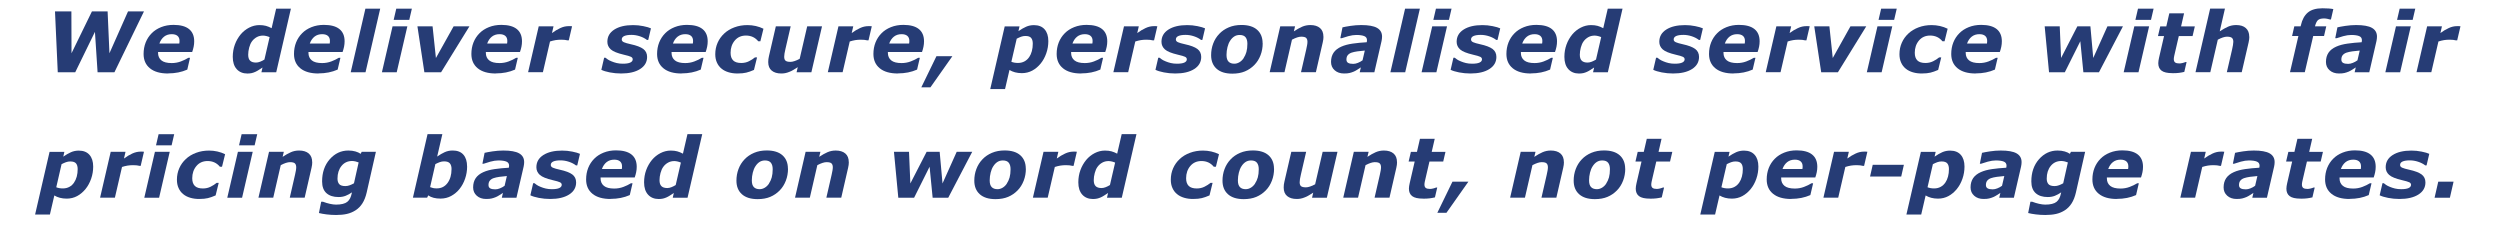 <?xml version="1.0" encoding="UTF-8"?>
<svg id="Layer_1" data-name="Layer 1" xmlns="http://www.w3.org/2000/svg" viewBox="0 0 597.71 60.26">
  <defs>
    <style>
      .cls-1 {
        fill: #263c75;
        stroke-width: 0px;
      }
    </style>
  </defs>
  <path class="cls-1" d="M34.42,2.73l-7.06,14.54h-4.03l-.63-9.65-4.71,9.65h-4.18l-.66-14.54h3.92l.03,10,4.88-10h3.75l.44,10,4.44-10h3.82Z"/>
  <path class="cls-1" d="M40.18,17.57c-1.87,0-3.31-.41-4.33-1.24s-1.52-1.97-1.52-3.43c0-1,.17-1.91.5-2.75.33-.83.81-1.57,1.44-2.2.6-.61,1.35-1.1,2.25-1.46.9-.36,1.89-.54,2.96-.54,1.64,0,2.87.33,3.7.99.83.66,1.25,1.64,1.25,2.93,0,.44-.04.88-.13,1.3-.09.42-.2.84-.35,1.26h-8.16v.22c0,.76.27,1.36.8,1.79s1.35.64,2.46.64c.77,0,1.5-.13,2.19-.39.69-.26,1.29-.55,1.8-.87h.39l-.65,2.82c-.68.3-1.4.53-2.16.68s-1.56.23-2.41.23ZM42.87,10.39c.02-.12.03-.23.04-.32s.01-.2.01-.3c0-.52-.16-.91-.48-1.19-.32-.27-.78-.41-1.38-.41-.73,0-1.33.2-1.83.59-.49.39-.87.94-1.12,1.64h4.75Z"/>
  <path class="cls-1" d="M69.55,2.08l-3.51,15.2h-3.54l.26-1.14c-.34.21-.64.41-.89.58-.26.17-.54.33-.85.47-.29.13-.58.23-.86.29s-.62.1-1.02.1c-1.06,0-1.91-.35-2.54-1.04s-.95-1.67-.95-2.94c0-1.04.17-2.02.5-2.93s.8-1.72,1.38-2.43c.57-.68,1.25-1.23,2.03-1.63.78-.4,1.6-.61,2.45-.61.6,0,1.12.06,1.56.18s.9.31,1.37.56l1.08-4.67h3.54ZM64.44,8.87c-.19-.09-.44-.17-.74-.25-.31-.07-.58-.11-.81-.11-.56,0-1.06.12-1.51.37-.45.25-.83.58-1.14,1.01-.28.38-.5.87-.66,1.47s-.24,1.17-.24,1.72c0,.66.15,1.13.46,1.43.31.3.77.45,1.4.45.32,0,.65-.07,1.01-.21s.69-.31,1.01-.51l1.24-5.37Z"/>
  <path class="cls-1" d="M76.14,17.57c-1.87,0-3.31-.41-4.33-1.24s-1.52-1.97-1.52-3.43c0-1,.17-1.91.5-2.75.33-.83.81-1.57,1.44-2.2.6-.61,1.35-1.1,2.25-1.46.9-.36,1.89-.54,2.96-.54,1.64,0,2.87.33,3.7.99.83.66,1.25,1.64,1.25,2.93,0,.44-.04.88-.13,1.3-.09.42-.2.84-.35,1.26h-8.16v.22c0,.76.27,1.36.8,1.79s1.35.64,2.46.64c.77,0,1.5-.13,2.19-.39s1.29-.55,1.8-.87h.39l-.66,2.82c-.68.3-1.4.53-2.16.68s-1.56.23-2.41.23ZM78.83,10.39c.02-.12.03-.23.04-.32s.01-.2.01-.3c0-.52-.16-.91-.48-1.19-.32-.27-.78-.41-1.38-.41-.73,0-1.33.2-1.83.59-.49.39-.87.94-1.12,1.64h4.75Z"/>
  <path class="cls-1" d="M90.9,2.08l-3.51,15.2h-3.54l3.51-15.2h3.54Z"/>
  <path class="cls-1" d="M97.39,6.3l-2.54,10.97h-3.54l2.54-10.97h3.54ZM98.47,2.08l-.62,2.67h-3.73l.62-2.67h3.73Z"/>
  <path class="cls-1" d="M112.23,6.3l-6.77,10.97h-4l-1.66-10.97h3.62l.8,7.57,4.23-7.57h3.78Z"/>
  <path class="cls-1" d="M118.55,17.57c-1.87,0-3.31-.41-4.33-1.24s-1.52-1.97-1.52-3.43c0-1,.17-1.91.5-2.75.33-.83.81-1.57,1.44-2.2.6-.61,1.35-1.1,2.25-1.46.9-.36,1.89-.54,2.96-.54,1.64,0,2.87.33,3.7.99.83.66,1.25,1.64,1.25,2.93,0,.44-.04.88-.13,1.3-.09.42-.2.84-.35,1.26h-8.16v.22c0,.76.27,1.36.8,1.79s1.35.64,2.46.64c.77,0,1.5-.13,2.19-.39s1.29-.55,1.8-.87h.39l-.66,2.82c-.68.3-1.4.53-2.16.68s-1.56.23-2.41.23ZM121.24,10.39c.02-.12.03-.23.04-.32s.01-.2.01-.3c0-.52-.16-.91-.48-1.19-.32-.27-.78-.41-1.38-.41-.73,0-1.33.2-1.83.59-.49.39-.87.94-1.12,1.64h4.75Z"/>
  <path class="cls-1" d="M135.99,9.65h-.31c-.16-.05-.38-.09-.66-.12-.29-.03-.57-.04-.85-.04-.46,0-.91.03-1.34.1s-.87.18-1.33.33l-1.7,7.34h-3.54l2.54-10.97h3.54l-.37,1.61c.66-.49,1.33-.89,1.99-1.19.66-.31,1.32-.46,1.99-.46.12,0,.26,0,.41,0,.15,0,.29.02.41.03l-.78,3.35Z"/>
  <path class="cls-1" d="M148.51,17.57c-.94,0-1.85-.09-2.72-.26s-1.55-.38-2.02-.62l.67-2.89h.32c.14.12.32.26.54.41s.53.31.93.47c.35.15.75.28,1.2.39s.95.16,1.48.16c.79,0,1.38-.09,1.77-.27s.59-.44.59-.78c0-.26-.14-.46-.42-.6s-.86-.31-1.74-.51c-1.49-.35-2.52-.76-3.07-1.25s-.83-1.1-.83-1.83c0-1.24.55-2.21,1.66-2.92s2.6-1.07,4.49-1.07c.82,0,1.64.08,2.46.25s1.42.34,1.81.53l-.65,2.77h-.3c-.46-.36-1.02-.65-1.68-.87s-1.33-.34-2.02-.34c-.75,0-1.33.09-1.73.27-.4.18-.6.45-.6.83,0,.29.17.51.52.66s.89.31,1.63.47c1.38.3,2.38.68,2.99,1.13.61.46.92,1.09.92,1.91,0,1.22-.56,2.19-1.68,2.9s-2.63,1.06-4.54,1.06Z"/>
  <path class="cls-1" d="M162.95,17.57c-1.87,0-3.31-.41-4.33-1.24s-1.52-1.97-1.52-3.43c0-1,.17-1.91.5-2.75.33-.83.81-1.57,1.44-2.2.6-.61,1.35-1.1,2.25-1.46.9-.36,1.89-.54,2.96-.54,1.64,0,2.87.33,3.7.99.83.66,1.25,1.64,1.25,2.93,0,.44-.04.88-.13,1.3-.09.42-.2.84-.35,1.26h-8.16v.22c0,.76.27,1.36.8,1.79s1.35.64,2.46.64c.77,0,1.5-.13,2.19-.39s1.29-.55,1.8-.87h.39l-.66,2.82c-.68.3-1.4.53-2.16.68s-1.56.23-2.41.23ZM165.65,10.39c.02-.12.03-.23.04-.32s.01-.2.01-.3c0-.52-.16-.91-.48-1.19-.32-.27-.78-.41-1.38-.41-.73,0-1.33.2-1.83.59-.49.39-.87.94-1.12,1.64h4.75Z"/>
  <path class="cls-1" d="M176.33,17.57c-.75,0-1.45-.09-2.1-.28-.65-.19-1.23-.47-1.71-.87-.48-.38-.85-.87-1.11-1.45-.27-.58-.4-1.25-.4-2.01,0-.98.19-1.9.56-2.74s.9-1.58,1.58-2.21c.66-.62,1.47-1.11,2.43-1.47s1.99-.54,3.11-.54c.67,0,1.34.07,2,.22s1.27.37,1.84.65l-.74,3h-.5c-.38-.46-.82-.81-1.3-1.03s-1.03-.34-1.64-.34c-1.11,0-2,.39-2.67,1.18s-1.01,1.77-1.01,2.94c0,.82.21,1.42.62,1.83s1.06.61,1.93.61c.68,0,1.29-.14,1.85-.42s1.03-.58,1.43-.92h.5l-.74,3c-.7.31-1.32.52-1.85.65s-1.22.2-2.07.2Z"/>
  <path class="cls-1" d="M196.53,6.3l-2.54,10.97h-3.54l.28-1.21c-.35.23-.7.44-1.03.64s-.65.36-.95.47c-.38.16-.72.26-1.04.32s-.62.08-.93.08c-.96,0-1.72-.23-2.28-.69-.56-.46-.83-1.15-.83-2.05,0-.25.01-.48.04-.69s.07-.44.13-.7l1.65-7.14h3.55l-1.26,5.44c-.1.42-.17.77-.22,1.07-.05.3-.07.55-.07.76,0,.43.1.74.31.93.21.19.6.29,1.18.29.29,0,.62-.06.99-.19.38-.12.78-.3,1.22-.54l1.8-7.77h3.54Z"/>
  <path class="cls-1" d="M207.65,9.65h-.31c-.16-.05-.38-.09-.66-.12-.29-.03-.57-.04-.85-.04-.46,0-.91.03-1.34.1s-.87.18-1.33.33l-1.7,7.34h-3.54l2.54-10.97h3.54l-.37,1.61c.66-.49,1.33-.89,1.99-1.19.66-.31,1.32-.46,1.99-.46.12,0,.26,0,.41,0,.15,0,.29.02.41.03l-.78,3.35Z"/>
  <path class="cls-1" d="M214.67,17.57c-1.87,0-3.31-.41-4.33-1.24s-1.52-1.97-1.52-3.43c0-1,.17-1.91.5-2.75.33-.83.81-1.57,1.44-2.2.6-.61,1.35-1.1,2.25-1.46.9-.36,1.89-.54,2.96-.54,1.64,0,2.87.33,3.7.99.83.66,1.25,1.64,1.25,2.93,0,.44-.04.88-.13,1.3-.09.42-.2.84-.35,1.26h-8.16v.22c0,.76.27,1.36.8,1.79s1.35.64,2.46.64c.77,0,1.5-.13,2.19-.39s1.29-.55,1.8-.87h.39l-.66,2.82c-.68.3-1.4.53-2.16.68s-1.56.23-2.41.23ZM217.36,10.39c.02-.12.03-.23.04-.32s.01-.2.01-.3c0-.52-.16-.91-.48-1.19-.32-.27-.78-.41-1.38-.41-.73,0-1.33.2-1.83.59-.49.39-.87.94-1.12,1.64h4.75Z"/>
  <path class="cls-1" d="M227.7,13.43l-5.25,7.45h-2.18l3.62-7.45h3.81Z"/>
  <path class="cls-1" d="M250.64,9.81c0,1.01-.16,1.99-.49,2.93-.33.95-.78,1.76-1.34,2.45-.59.72-1.26,1.29-2.01,1.69s-1.58.61-2.5.61c-.59,0-1.12-.07-1.62-.2-.49-.13-.94-.32-1.33-.56l-1.06,4.57h-3.54l3.46-14.99h3.54l-.26,1.14c.66-.46,1.28-.81,1.84-1.06s1.19-.38,1.87-.38c1.11,0,1.96.34,2.55,1.01s.89,1.61.89,2.8ZM246.06,13.66c.28-.41.49-.89.64-1.44.15-.55.22-1.15.22-1.79,0-.59-.13-1.05-.39-1.36-.26-.32-.72-.47-1.39-.47-.34,0-.68.06-1.01.18-.33.12-.68.28-1.05.47l-1.28,5.52c.21.09.45.16.73.21.28.05.56.07.85.07.59,0,1.12-.13,1.57-.38s.82-.59,1.1-1.01Z"/>
  <path class="cls-1" d="M258.48,17.57c-1.87,0-3.31-.41-4.33-1.24s-1.52-1.97-1.52-3.43c0-1,.17-1.91.5-2.75.33-.83.81-1.57,1.44-2.2.6-.61,1.35-1.1,2.25-1.46.9-.36,1.89-.54,2.96-.54,1.64,0,2.87.33,3.7.99.83.66,1.25,1.64,1.25,2.93,0,.44-.04.88-.13,1.3-.09.42-.2.84-.35,1.26h-8.16v.22c0,.76.27,1.36.8,1.79s1.35.64,2.46.64c.77,0,1.5-.13,2.19-.39s1.29-.55,1.8-.87h.39l-.66,2.82c-.68.3-1.4.53-2.16.68s-1.56.23-2.41.23ZM261.17,10.39c.02-.12.03-.23.04-.32s.01-.2.01-.3c0-.52-.16-.91-.48-1.19-.32-.27-.78-.41-1.38-.41-.73,0-1.33.2-1.83.59-.49.39-.87.94-1.12,1.64h4.75Z"/>
  <path class="cls-1" d="M275.92,9.65h-.31c-.16-.05-.38-.09-.66-.12-.29-.03-.57-.04-.85-.04-.46,0-.91.03-1.34.1s-.87.18-1.33.33l-1.7,7.34h-3.54l2.54-10.97h3.54l-.37,1.61c.66-.49,1.33-.89,1.99-1.19.66-.31,1.32-.46,1.99-.46.12,0,.26,0,.41,0,.15,0,.29.02.41.03l-.78,3.35Z"/>
  <path class="cls-1" d="M280.99,17.57c-.94,0-1.85-.09-2.72-.26s-1.55-.38-2.02-.62l.67-2.89h.32c.14.12.32.26.54.41s.53.31.93.47c.35.15.75.28,1.2.39s.95.16,1.48.16c.79,0,1.38-.09,1.77-.27s.59-.44.59-.78c0-.26-.14-.46-.42-.6s-.86-.31-1.74-.51c-1.49-.35-2.52-.76-3.07-1.25s-.83-1.1-.83-1.83c0-1.24.55-2.21,1.66-2.92s2.6-1.07,4.49-1.07c.82,0,1.64.08,2.46.25s1.42.34,1.81.53l-.65,2.77h-.3c-.46-.36-1.02-.65-1.68-.87s-1.33-.34-2.02-.34c-.75,0-1.33.09-1.73.27-.4.18-.6.45-.6.83,0,.29.17.51.52.66s.89.31,1.63.47c1.38.3,2.38.68,2.99,1.13.61.46.92,1.09.92,1.91,0,1.22-.56,2.19-1.68,2.9s-2.63,1.06-4.54,1.06Z"/>
  <path class="cls-1" d="M301.89,10.32c0,1.03-.17,1.99-.52,2.89s-.83,1.67-1.46,2.31c-.65.67-1.41,1.19-2.27,1.55s-1.86.54-3.01.54c-1.63,0-2.89-.39-3.76-1.17s-1.31-1.86-1.31-3.24c0-.98.16-1.9.49-2.78s.81-1.65,1.45-2.32c.62-.66,1.38-1.18,2.28-1.56s1.91-.57,3.03-.57c1.64,0,2.9.39,3.76,1.16s1.3,1.84,1.3,3.2ZM297.32,13.91c.3-.46.53-.95.68-1.49s.23-1.2.23-1.97c0-.67-.15-1.19-.44-1.55s-.76-.54-1.4-.54c-.5,0-.93.12-1.3.36s-.71.58-.99,1.03c-.27.41-.48.92-.63,1.52s-.23,1.23-.23,1.87c0,.75.17,1.28.5,1.61s.79.48,1.37.48c.42,0,.83-.12,1.22-.35s.72-.55,1-.96Z"/>
  <path class="cls-1" d="M316.42,8.78c0,.2-.01.41-.04.63s-.07.47-.13.71l-1.64,7.14h-3.56l1.25-5.44c.09-.4.16-.75.21-1.03s.08-.55.08-.8c0-.42-.11-.73-.32-.93s-.61-.29-1.18-.29c-.28,0-.6.06-.97.18-.36.12-.78.3-1.23.54l-1.79,7.77h-3.54l2.53-10.97h3.54l-.29,1.21c.72-.48,1.38-.85,1.98-1.11s1.25-.4,1.97-.4c.98,0,1.75.24,2.3.71s.82,1.17.82,2.07Z"/>
  <path class="cls-1" d="M325.36,16.11c-.22.14-.49.32-.8.52-.31.2-.6.36-.87.48-.37.15-.71.27-1.03.34-.32.08-.76.12-1.33.12-.91,0-1.66-.26-2.23-.77-.58-.51-.87-1.18-.87-2,0-.87.21-1.6.61-2.2.41-.6,1.02-1.08,1.83-1.44.75-.34,1.65-.58,2.7-.73s2.17-.26,3.39-.33c0-.04.02-.1.04-.19s.03-.19.03-.3c0-.46-.21-.79-.64-.97s-1.07-.28-1.92-.28c-.58,0-1.22.1-1.92.29-.7.2-1.23.36-1.58.49h-.32l.52-2.6c.41-.1,1.04-.22,1.9-.35s1.72-.2,2.57-.2c1.72,0,2.98.22,3.78.67s1.21,1.15,1.21,2.09c0,.13-.01.3-.03.51s-.05.39-.09.55l-1.72,7.46h-3.5l.27-1.16ZM326.3,12.09c-.63.05-1.22.11-1.77.19s-1.02.18-1.4.31c-.4.14-.7.35-.91.61-.21.26-.31.61-.31,1.04,0,.38.14.64.42.8s.68.23,1.21.23c.35,0,.72-.08,1.11-.24.4-.16.77-.36,1.11-.61l.54-2.32Z"/>
  <path class="cls-1" d="M339.47,2.08l-3.51,15.2h-3.54l3.51-15.2h3.54Z"/>
  <path class="cls-1" d="M345.96,6.3l-2.54,10.97h-3.54l2.54-10.97h3.54ZM347.04,2.08l-.62,2.67h-3.73l.62-2.67h3.73Z"/>
  <path class="cls-1" d="M351.56,17.57c-.94,0-1.85-.09-2.72-.26s-1.55-.38-2.02-.62l.67-2.89h.32c.14.12.32.26.54.41s.53.31.93.47c.35.15.75.28,1.2.39s.95.16,1.48.16c.79,0,1.38-.09,1.77-.27s.59-.44.59-.78c0-.26-.14-.46-.42-.6s-.86-.31-1.74-.51c-1.49-.35-2.52-.76-3.07-1.25s-.83-1.1-.83-1.83c0-1.24.55-2.21,1.66-2.92s2.6-1.07,4.49-1.07c.82,0,1.64.08,2.46.25s1.42.34,1.81.53l-.65,2.77h-.3c-.46-.36-1.02-.65-1.68-.87s-1.33-.34-2.02-.34c-.75,0-1.33.09-1.73.27-.4.18-.6.45-.6.83,0,.29.17.51.52.66s.89.31,1.63.47c1.38.3,2.38.68,2.99,1.13.61.46.92,1.09.92,1.91,0,1.22-.56,2.19-1.68,2.9s-2.63,1.06-4.54,1.06Z"/>
  <path class="cls-1" d="M366.01,17.57c-1.87,0-3.31-.41-4.33-1.24s-1.52-1.97-1.52-3.43c0-1,.17-1.91.5-2.75.33-.83.81-1.57,1.44-2.2.6-.61,1.35-1.1,2.25-1.46.9-.36,1.89-.54,2.96-.54,1.64,0,2.87.33,3.7.99.83.66,1.25,1.64,1.25,2.93,0,.44-.04.88-.13,1.3-.09.42-.2.84-.35,1.26h-8.16v.22c0,.76.27,1.36.8,1.79s1.35.64,2.46.64c.77,0,1.5-.13,2.19-.39s1.29-.55,1.8-.87h.39l-.66,2.82c-.68.3-1.4.53-2.16.68s-1.56.23-2.41.23ZM368.7,10.39c.02-.12.03-.23.04-.32s.01-.2.01-.3c0-.52-.16-.91-.48-1.19-.32-.27-.78-.41-1.38-.41-.73,0-1.33.2-1.83.59-.49.39-.87.94-1.12,1.64h4.75Z"/>
  <path class="cls-1" d="M387.92,2.08l-3.51,15.2h-3.54l.26-1.14c-.34.21-.64.41-.89.58-.26.17-.54.33-.85.47-.29.13-.58.23-.86.29s-.62.1-1.02.1c-1.06,0-1.91-.35-2.54-1.04s-.95-1.67-.95-2.94c0-1.04.17-2.02.5-2.93s.8-1.72,1.38-2.43c.57-.68,1.25-1.23,2.03-1.63.78-.4,1.6-.61,2.45-.61.6,0,1.12.06,1.56.18.44.12.9.31,1.37.56l1.08-4.67h3.54ZM382.81,8.87c-.19-.09-.44-.17-.74-.25-.31-.07-.58-.11-.81-.11-.56,0-1.06.12-1.51.37s-.83.58-1.14,1.01c-.28.38-.5.87-.66,1.47-.16.59-.24,1.17-.24,1.72,0,.66.15,1.13.46,1.43.3.3.77.45,1.39.45.32,0,.66-.07,1.01-.21s.69-.31,1.01-.51l1.24-5.37Z"/>
  <path class="cls-1" d="M400.01,17.57c-.94,0-1.85-.09-2.72-.26s-1.55-.38-2.02-.62l.67-2.89h.32c.14.12.32.26.54.41s.53.31.93.47c.35.15.75.28,1.2.39s.95.16,1.48.16c.79,0,1.38-.09,1.77-.27s.59-.44.59-.78c0-.26-.14-.46-.42-.6s-.86-.31-1.74-.51c-1.49-.35-2.52-.76-3.07-1.25s-.83-1.1-.83-1.83c0-1.24.55-2.21,1.66-2.92s2.6-1.07,4.49-1.07c.82,0,1.64.08,2.46.25s1.42.34,1.81.53l-.65,2.77h-.3c-.46-.36-1.02-.65-1.68-.87s-1.33-.34-2.02-.34c-.75,0-1.33.09-1.73.27-.4.18-.6.45-.6.83,0,.29.17.51.52.66s.89.31,1.63.47c1.38.3,2.38.68,2.99,1.13.61.46.92,1.09.92,1.91,0,1.22-.56,2.19-1.68,2.9s-2.63,1.06-4.54,1.06Z"/>
  <path class="cls-1" d="M414.45,17.57c-1.87,0-3.31-.41-4.33-1.24s-1.52-1.97-1.52-3.43c0-1,.17-1.91.5-2.75.33-.83.81-1.57,1.44-2.2.6-.61,1.35-1.1,2.25-1.46.9-.36,1.89-.54,2.96-.54,1.64,0,2.87.33,3.7.99.83.66,1.25,1.64,1.25,2.93,0,.44-.04.88-.13,1.3-.09.42-.2.84-.35,1.26h-8.16v.22c0,.76.27,1.36.8,1.79s1.35.64,2.46.64c.77,0,1.5-.13,2.19-.39s1.29-.55,1.8-.87h.39l-.66,2.82c-.68.3-1.4.53-2.16.68s-1.56.23-2.41.23ZM417.14,10.39c.02-.12.03-.23.04-.32s.01-.2.01-.3c0-.52-.16-.91-.48-1.19-.32-.27-.78-.41-1.38-.41-.73,0-1.33.2-1.83.59-.49.39-.87.94-1.12,1.64h4.75Z"/>
  <path class="cls-1" d="M431.89,9.65h-.31c-.16-.05-.38-.09-.66-.12-.29-.03-.57-.04-.85-.04-.46,0-.91.03-1.34.1s-.87.18-1.33.33l-1.7,7.34h-3.54l2.54-10.97h3.54l-.37,1.61c.66-.49,1.33-.89,1.99-1.19.66-.31,1.32-.46,1.99-.46.12,0,.26,0,.41,0,.15,0,.29.02.41.03l-.78,3.35Z"/>
  <path class="cls-1" d="M446.19,6.3l-6.77,10.97h-4l-1.66-10.97h3.62l.8,7.57,4.23-7.57h3.78Z"/>
  <path class="cls-1" d="M452.41,6.3l-2.54,10.97h-3.54l2.54-10.97h3.54ZM453.48,2.08l-.62,2.67h-3.73l.62-2.67h3.73Z"/>
  <path class="cls-1" d="M459.45,17.57c-.75,0-1.45-.09-2.1-.28-.65-.19-1.23-.47-1.71-.87-.48-.38-.85-.87-1.11-1.45-.27-.58-.4-1.25-.4-2.01,0-.98.19-1.9.56-2.74s.9-1.58,1.58-2.21c.66-.62,1.47-1.11,2.43-1.47s1.99-.54,3.11-.54c.67,0,1.34.07,2,.22s1.27.37,1.84.65l-.74,3h-.5c-.38-.46-.82-.81-1.3-1.03s-1.03-.34-1.64-.34c-1.11,0-2,.39-2.67,1.18s-1.01,1.77-1.01,2.94c0,.82.21,1.42.62,1.83s1.06.61,1.93.61c.68,0,1.29-.14,1.85-.42s1.03-.58,1.43-.92h.5l-.74,3c-.7.31-1.32.52-1.85.65s-1.22.2-2.07.2Z"/>
  <path class="cls-1" d="M472.36,17.57c-1.87,0-3.31-.41-4.33-1.24s-1.52-1.97-1.52-3.43c0-1,.17-1.91.5-2.75.33-.83.81-1.57,1.44-2.2.6-.61,1.35-1.1,2.25-1.46.9-.36,1.89-.54,2.96-.54,1.64,0,2.87.33,3.7.99.83.66,1.25,1.64,1.25,2.93,0,.44-.04.88-.13,1.3-.09.42-.2.84-.35,1.26h-8.16v.22c0,.76.27,1.36.8,1.79s1.35.64,2.46.64c.77,0,1.5-.13,2.19-.39s1.29-.55,1.8-.87h.39l-.66,2.82c-.68.3-1.4.53-2.16.68s-1.56.23-2.41.23ZM475.05,10.39c.02-.12.03-.23.04-.32s.01-.2.01-.3c0-.52-.16-.91-.48-1.19-.32-.27-.78-.41-1.38-.41-.73,0-1.33.2-1.83.59-.49.39-.87.94-1.12,1.64h4.75Z"/>
  <path class="cls-1" d="M507.56,6.3l-5.73,10.97h-3.73l-.73-7.41-3.7,7.41h-3.78l-1.04-10.97h3.6l.32,7.56,3.89-7.56h3.12l.68,7.56,3.39-7.56h3.71Z"/>
  <path class="cls-1" d="M513.82,6.3l-2.54,10.97h-3.54l2.54-10.97h3.54ZM514.89,2.08l-.62,2.67h-3.73l.62-2.67h3.73Z"/>
  <path class="cls-1" d="M519.4,17.49c-1.22,0-2.09-.2-2.61-.6s-.78-.99-.78-1.78c0-.21.02-.41.05-.61s.08-.42.13-.68l1.2-5.2h-1.45l.54-2.31h1.45l.72-3.13h3.53l-.72,3.13h3.29l-.54,2.31h-3.29l-.92,3.96c-.07.27-.13.55-.19.83-.06.28-.09.51-.09.71,0,.39.11.66.33.82s.55.23,1.01.23c.18,0,.42-.03.72-.1s.53-.15.71-.23h.29l-.55,2.35c-.4.1-.82.17-1.25.23s-.96.08-1.58.08Z"/>
  <path class="cls-1" d="M537.78,8.78c0,.16-.01.36-.04.61s-.07.49-.13.74l-1.65,7.14h-3.56l1.26-5.44c.09-.42.16-.77.21-1.06.05-.29.08-.54.08-.77,0-.44-.11-.75-.33-.94-.22-.19-.61-.29-1.19-.29-.28,0-.6.06-.97.18-.36.12-.77.3-1.22.54l-1.79,7.77h-3.54l3.5-15.2h3.54l-1.25,5.44c.72-.48,1.38-.85,1.97-1.11.6-.27,1.26-.4,1.97-.4,1,0,1.77.24,2.31.73.54.48.81,1.17.81,2.06Z"/>
  <path class="cls-1" d="M553.47,6.3h2.7l-.53,2.31h-2.59l-2.01,8.65h-3.54l2.01-8.65h-1.51l.53-2.31h1.51l.07-.28c.3-1.32.84-2.33,1.64-3.01s1.97-1.03,3.53-1.03c.57,0,1.07.02,1.49.05s.79.08,1.09.14l-.57,2.48h-.26c-.15-.05-.36-.11-.64-.16-.28-.06-.53-.08-.76-.08-.65,0-1.12.13-1.42.38-.3.25-.53.73-.72,1.44l-.02.08Z"/>
  <path class="cls-1" d="M563.23,16.11c-.22.14-.49.32-.8.52-.31.2-.6.36-.87.48-.37.15-.71.27-1.03.34-.32.08-.76.12-1.33.12-.91,0-1.66-.26-2.23-.77-.58-.51-.87-1.18-.87-2,0-.87.21-1.6.61-2.2.41-.6,1.02-1.08,1.83-1.44.75-.34,1.65-.58,2.7-.73s2.17-.26,3.39-.33c0-.04.02-.1.04-.19s.03-.19.03-.3c0-.46-.21-.79-.64-.97s-1.07-.28-1.92-.28c-.58,0-1.22.1-1.92.29-.7.2-1.23.36-1.58.49h-.32l.52-2.6c.41-.1,1.04-.22,1.9-.35s1.72-.2,2.57-.2c1.72,0,2.98.22,3.78.67s1.21,1.15,1.21,2.09c0,.13-.01.3-.03.51s-.05.39-.09.55l-1.72,7.46h-3.5l.27-1.16ZM564.17,12.09c-.63.05-1.22.11-1.77.19s-1.02.18-1.4.31c-.4.14-.7.35-.91.61-.21.26-.31.61-.31,1.04,0,.38.14.64.42.8s.68.23,1.21.23c.35,0,.72-.08,1.11-.24.4-.16.77-.36,1.11-.61l.54-2.32Z"/>
  <path class="cls-1" d="M576.38,6.3l-2.54,10.97h-3.54l2.54-10.97h3.54ZM577.45,2.08l-.62,2.67h-3.73l.62-2.67h3.73Z"/>
  <path class="cls-1" d="M587.48,9.65h-.31c-.16-.05-.38-.09-.66-.12-.29-.03-.57-.04-.85-.04-.46,0-.91.03-1.34.1s-.87.18-1.33.33l-1.7,7.34h-3.54l2.54-10.97h3.54l-.37,1.61c.66-.49,1.33-.89,1.99-1.19.66-.31,1.32-.46,1.99-.46.12,0,.26,0,.41,0,.15,0,.29.02.41.03l-.78,3.35Z"/>
  <path class="cls-1" d="M22.28,39.81c0,1.01-.16,1.99-.49,2.93s-.78,1.76-1.34,2.45c-.59.72-1.26,1.29-2.01,1.69s-1.58.61-2.5.61c-.59,0-1.12-.07-1.62-.2s-.94-.32-1.33-.56l-1.06,4.57h-3.54l3.46-14.99h3.54l-.26,1.14c.66-.46,1.28-.81,1.84-1.06s1.19-.38,1.87-.38c1.11,0,1.96.34,2.55,1.01.59.67.89,1.61.89,2.8ZM17.7,43.66c.28-.41.5-.89.65-1.44s.22-1.15.22-1.79c0-.59-.13-1.05-.39-1.36-.26-.32-.73-.47-1.4-.47-.34,0-.68.06-1.01.18-.33.12-.68.28-1.05.47l-1.27,5.52c.21.09.45.16.73.21s.56.07.85.07c.59,0,1.12-.13,1.57-.38.46-.25.82-.59,1.1-1.01Z"/>
  <path class="cls-1" d="M33.66,39.65h-.31c-.16-.05-.38-.09-.66-.12-.29-.03-.57-.04-.85-.04-.46,0-.91.03-1.34.1s-.87.18-1.33.33l-1.7,7.34h-3.54l2.54-10.97h3.54l-.37,1.61c.66-.49,1.32-.89,1.98-1.19s1.32-.46,1.99-.46c.12,0,.26,0,.41,0s.29.02.4.03l-.78,3.35Z"/>
  <path class="cls-1" d="M40.58,36.3l-2.54,10.97h-3.54l2.54-10.97h3.54ZM41.65,32.08l-.62,2.67h-3.73l.62-2.67h3.73Z"/>
  <path class="cls-1" d="M47.62,47.57c-.75,0-1.45-.09-2.1-.28-.65-.19-1.23-.47-1.71-.87-.48-.38-.85-.87-1.11-1.45-.27-.58-.4-1.25-.4-2.01,0-.98.19-1.9.56-2.74s.9-1.58,1.58-2.21c.66-.62,1.47-1.11,2.43-1.47s1.99-.54,3.11-.54c.67,0,1.34.07,2,.22s1.27.37,1.84.65l-.74,3h-.5c-.38-.46-.82-.81-1.3-1.03s-1.03-.34-1.64-.34c-1.11,0-2,.39-2.67,1.18s-1.01,1.77-1.01,2.94c0,.82.21,1.42.62,1.83s1.06.61,1.93.61c.68,0,1.29-.14,1.85-.42s1.03-.58,1.43-.92h.5l-.74,3c-.7.31-1.32.52-1.85.65s-1.22.2-2.07.2Z"/>
  <path class="cls-1" d="M60.42,36.3l-2.54,10.97h-3.54l2.54-10.97h3.54ZM61.5,32.08l-.62,2.67h-3.73l.62-2.67h3.73Z"/>
  <path class="cls-1" d="M74.65,38.78c0,.2-.01.41-.04.63-.03.23-.07.47-.13.71l-1.64,7.14h-3.56l1.25-5.44c.09-.4.16-.75.21-1.03.05-.29.08-.55.08-.8,0-.42-.11-.73-.32-.93s-.61-.29-1.18-.29c-.28,0-.6.06-.97.18s-.78.3-1.23.54l-1.79,7.77h-3.54l2.53-10.97h3.54l-.29,1.21c.72-.48,1.38-.85,1.98-1.11.6-.27,1.25-.4,1.97-.4.98,0,1.75.24,2.3.71.55.48.82,1.17.82,2.07Z"/>
  <path class="cls-1" d="M89.87,36.3l-2.2,9.71c-.24,1.04-.58,1.91-1.02,2.6-.44.69-.98,1.24-1.61,1.65-.65.42-1.36.72-2.12.89-.76.17-1.62.25-2.57.25-.79,0-1.54-.05-2.27-.14-.72-.09-1.33-.2-1.83-.33l.54-2.7h.43c.54.21,1.09.37,1.64.5.55.12,1.05.19,1.48.19.62,0,1.16-.06,1.61-.17.46-.11.82-.28,1.08-.49.28-.23.5-.51.67-.84.17-.33.3-.74.4-1.22l.05-.21c-.51.35-1.01.62-1.51.82-.5.2-1.07.3-1.7.3-1.23,0-2.19-.31-2.89-.93-.69-.62-1.04-1.55-1.04-2.8,0-2.15.61-3.92,1.83-5.31,1.22-1.38,2.7-2.08,4.44-2.08.63,0,1.19.07,1.71.22.51.15.92.34,1.24.57l.25-.49h3.42ZM85.76,38.84c-.19-.08-.44-.16-.75-.24-.31-.07-.58-.11-.82-.11-1.05,0-1.9.39-2.54,1.18s-.96,1.8-.96,3.04c0,.56.14,1,.41,1.31s.77.47,1.48.47c.35,0,.7-.07,1.05-.2s.69-.29,1-.47l1.11-4.97Z"/>
  <path class="cls-1" d="M111.68,39.81c0,1-.16,1.96-.48,2.9s-.76,1.75-1.32,2.45c-.57.71-1.24,1.27-2.01,1.69-.77.42-1.62.63-2.55.63-.61,0-1.16-.06-1.65-.19-.48-.12-.92-.32-1.29-.58l-.26.55h-3.4l3.5-15.2h3.54l-1.24,5.37c.63-.44,1.23-.79,1.8-1.05s1.21-.4,1.91-.4c1.13,0,1.99.34,2.57,1.01.58.67.87,1.61.87,2.8ZM107.96,40.46c0-.61-.13-1.08-.4-1.4-.27-.32-.73-.48-1.39-.48-.35,0-.68.06-1.02.18s-.68.28-1.06.47l-1.26,5.51c.23.09.47.16.72.22s.54.08.86.08c1.09,0,1.95-.43,2.58-1.28.64-.86.96-1.96.96-3.31Z"/>
  <path class="cls-1" d="M120.25,46.11c-.22.14-.49.32-.8.52-.31.2-.6.36-.87.48-.37.15-.71.27-1.03.34-.32.08-.76.12-1.33.12-.91,0-1.66-.26-2.23-.77-.58-.51-.87-1.18-.87-2,0-.87.21-1.6.61-2.2.41-.6,1.02-1.08,1.83-1.44.75-.34,1.65-.58,2.7-.73s2.17-.26,3.39-.33c0-.04.02-.1.04-.19s.03-.19.03-.3c0-.46-.21-.79-.64-.97s-1.07-.28-1.92-.28c-.58,0-1.22.1-1.92.29-.7.2-1.23.36-1.58.49h-.32l.52-2.6c.41-.1,1.04-.22,1.9-.35s1.72-.2,2.57-.2c1.72,0,2.98.22,3.78.67s1.21,1.15,1.21,2.09c0,.13-.01.3-.03.51s-.05.39-.09.55l-1.72,7.46h-3.5l.27-1.16ZM121.18,42.09c-.63.05-1.22.11-1.77.19s-1.02.18-1.4.31c-.4.14-.7.35-.91.61-.21.26-.31.61-.31,1.04,0,.38.14.64.42.8s.68.23,1.21.23c.35,0,.72-.08,1.11-.24.4-.16.77-.36,1.11-.61l.54-2.32Z"/>
  <path class="cls-1" d="M131.54,47.57c-.94,0-1.85-.09-2.72-.26s-1.55-.38-2.02-.62l.67-2.89h.32c.14.12.32.26.54.41s.53.31.93.47c.35.15.75.28,1.2.39s.95.16,1.48.16c.79,0,1.38-.09,1.77-.27s.59-.44.59-.78c0-.26-.14-.46-.42-.6s-.86-.31-1.74-.51c-1.49-.35-2.52-.76-3.07-1.25s-.83-1.1-.83-1.83c0-1.24.55-2.21,1.66-2.92s2.6-1.07,4.49-1.07c.82,0,1.64.08,2.46.25s1.42.34,1.81.53l-.65,2.77h-.3c-.46-.36-1.02-.65-1.68-.87s-1.33-.34-2.02-.34c-.75,0-1.33.09-1.73.27-.4.18-.6.45-.6.83,0,.29.17.51.52.66s.89.31,1.63.47c1.38.3,2.38.68,2.99,1.13.61.46.92,1.09.92,1.91,0,1.22-.56,2.19-1.68,2.9s-2.63,1.06-4.54,1.06Z"/>
  <path class="cls-1" d="M145.98,47.57c-1.87,0-3.31-.41-4.33-1.24s-1.52-1.97-1.52-3.43c0-1,.17-1.91.5-2.75.33-.83.81-1.57,1.44-2.2.6-.61,1.35-1.1,2.25-1.46.9-.36,1.89-.54,2.96-.54,1.64,0,2.87.33,3.7.99.83.66,1.25,1.64,1.25,2.93,0,.44-.04.88-.13,1.3-.09.42-.2.84-.35,1.26h-8.16v.22c0,.76.27,1.36.8,1.79s1.35.64,2.46.64c.77,0,1.5-.13,2.19-.39s1.29-.55,1.8-.87h.39l-.66,2.82c-.68.3-1.4.53-2.16.68s-1.56.23-2.41.23ZM148.67,40.39c.02-.12.03-.23.04-.32s.01-.2.01-.3c0-.52-.16-.91-.48-1.19-.32-.27-.78-.41-1.38-.41-.73,0-1.33.2-1.83.59-.49.39-.87.94-1.12,1.64h4.75Z"/>
  <path class="cls-1" d="M167.89,32.08l-3.51,15.2h-3.54l.26-1.14c-.34.21-.64.41-.89.58-.26.17-.54.33-.85.47-.29.13-.58.23-.86.29s-.62.1-1.02.1c-1.06,0-1.91-.35-2.54-1.04s-.95-1.67-.95-2.94c0-1.04.17-2.02.5-2.93s.8-1.72,1.38-2.43c.57-.68,1.25-1.23,2.03-1.63.78-.4,1.6-.61,2.45-.61.6,0,1.12.06,1.56.18.44.12.9.31,1.37.56l1.08-4.67h3.54ZM162.78,38.87c-.19-.09-.44-.17-.74-.25-.31-.07-.58-.11-.81-.11-.56,0-1.06.12-1.51.37s-.83.58-1.14,1.01c-.28.38-.5.87-.66,1.47-.16.59-.24,1.17-.24,1.72,0,.66.15,1.13.46,1.43.3.3.77.45,1.39.45.32,0,.66-.07,1.01-.21s.69-.31,1.01-.51l1.24-5.37Z"/>
  <path class="cls-1" d="M188.4,40.32c0,1.03-.17,1.99-.52,2.89s-.83,1.67-1.46,2.31c-.65.67-1.41,1.19-2.27,1.55s-1.86.54-3.01.54c-1.63,0-2.89-.39-3.76-1.17s-1.31-1.86-1.31-3.24c0-.98.16-1.9.49-2.78s.81-1.65,1.45-2.32c.62-.66,1.38-1.18,2.28-1.56s1.91-.57,3.03-.57c1.64,0,2.9.39,3.76,1.16s1.3,1.84,1.3,3.2ZM183.83,43.91c.3-.46.53-.95.68-1.49s.23-1.2.23-1.97c0-.67-.15-1.19-.44-1.55s-.76-.54-1.4-.54c-.5,0-.93.12-1.3.36s-.71.58-.99,1.03c-.27.41-.48.92-.63,1.52s-.23,1.23-.23,1.87c0,.75.17,1.28.5,1.61s.79.48,1.37.48c.42,0,.83-.12,1.22-.35s.72-.55,1-.96Z"/>
  <path class="cls-1" d="M202.94,38.78c0,.2-.01.41-.04.63s-.07.47-.13.71l-1.64,7.14h-3.56l1.25-5.44c.09-.4.16-.75.21-1.03s.08-.55.08-.8c0-.42-.11-.73-.32-.93s-.61-.29-1.18-.29c-.28,0-.6.06-.97.18-.36.12-.78.3-1.23.54l-1.79,7.77h-3.54l2.53-10.97h3.54l-.29,1.21c.72-.48,1.38-.85,1.98-1.11s1.25-.4,1.97-.4c.98,0,1.75.24,2.3.71s.82,1.17.82,2.07Z"/>
  <path class="cls-1" d="M232.44,36.3l-5.73,10.97h-3.73l-.73-7.41-3.7,7.41h-3.78l-1.04-10.97h3.6l.32,7.56,3.89-7.56h3.12l.68,7.56,3.39-7.56h3.71Z"/>
  <path class="cls-1" d="M245.27,40.32c0,1.03-.17,1.99-.52,2.89s-.83,1.67-1.46,2.31c-.65.67-1.41,1.19-2.27,1.55s-1.86.54-3.01.54c-1.63,0-2.89-.39-3.76-1.17s-1.31-1.86-1.31-3.24c0-.98.16-1.9.49-2.78s.81-1.65,1.45-2.32c.62-.66,1.38-1.18,2.28-1.56s1.91-.57,3.03-.57c1.64,0,2.9.39,3.76,1.16s1.3,1.84,1.3,3.2ZM240.7,43.91c.3-.46.53-.95.68-1.49s.23-1.2.23-1.97c0-.67-.15-1.19-.44-1.55s-.76-.54-1.4-.54c-.5,0-.93.12-1.3.36s-.71.58-.99,1.03c-.27.41-.48.92-.63,1.52s-.23,1.23-.23,1.87c0,.75.17,1.28.5,1.61s.79.48,1.37.48c.42,0,.83-.12,1.22-.35.39-.23.72-.55,1-.96Z"/>
  <path class="cls-1" d="M256.68,39.65h-.31c-.16-.05-.38-.09-.66-.12-.29-.03-.57-.04-.85-.04-.46,0-.91.03-1.34.1s-.87.18-1.33.33l-1.7,7.34h-3.54l2.54-10.97h3.54l-.37,1.61c.66-.49,1.33-.89,1.99-1.19.66-.31,1.32-.46,1.99-.46.12,0,.26,0,.41,0,.15,0,.29.02.41.03l-.78,3.35Z"/>
  <path class="cls-1" d="M271.71,32.08l-3.51,15.2h-3.54l.26-1.14c-.34.21-.64.41-.89.58-.26.17-.54.33-.85.47-.29.13-.58.23-.86.29s-.62.1-1.02.1c-1.06,0-1.91-.35-2.54-1.04s-.95-1.67-.95-2.94c0-1.04.17-2.02.5-2.93s.8-1.72,1.38-2.43c.57-.68,1.25-1.23,2.03-1.63.78-.4,1.6-.61,2.45-.61.6,0,1.12.06,1.56.18.44.12.9.31,1.37.56l1.08-4.67h3.54ZM266.6,38.87c-.19-.09-.44-.17-.74-.25-.31-.07-.58-.11-.81-.11-.56,0-1.06.12-1.51.37s-.83.58-1.14,1.01c-.28.38-.5.87-.66,1.47-.16.59-.24,1.17-.24,1.72,0,.66.15,1.13.46,1.43.3.3.77.45,1.39.45.32,0,.66-.07,1.01-.21s.69-.31,1.01-.51l1.24-5.37Z"/>
  <path class="cls-1" d="M285.24,47.57c-.75,0-1.45-.09-2.1-.28-.65-.19-1.23-.47-1.71-.87-.48-.38-.85-.87-1.11-1.45-.27-.58-.4-1.25-.4-2.01,0-.98.19-1.9.56-2.74s.9-1.58,1.58-2.21c.66-.62,1.47-1.11,2.43-1.47s1.99-.54,3.11-.54c.67,0,1.34.07,2,.22s1.27.37,1.84.65l-.74,3h-.5c-.38-.46-.82-.81-1.3-1.03s-1.03-.34-1.64-.34c-1.11,0-2,.39-2.67,1.18s-1.01,1.77-1.01,2.94c0,.82.21,1.42.62,1.83s1.06.61,1.93.61c.68,0,1.29-.14,1.85-.42s1.03-.58,1.43-.92h.5l-.74,3c-.7.31-1.32.52-1.85.65s-1.22.2-2.07.2Z"/>
  <path class="cls-1" d="M304.61,40.32c0,1.03-.17,1.99-.52,2.89s-.83,1.67-1.46,2.31c-.65.67-1.41,1.19-2.27,1.55s-1.86.54-3.01.54c-1.63,0-2.89-.39-3.76-1.17s-1.31-1.86-1.31-3.24c0-.98.16-1.9.49-2.78s.81-1.65,1.45-2.32c.62-.66,1.38-1.18,2.28-1.56s1.91-.57,3.03-.57c1.64,0,2.9.39,3.76,1.16s1.3,1.84,1.3,3.2ZM300.04,43.91c.3-.46.53-.95.68-1.49s.23-1.2.23-1.97c0-.67-.15-1.19-.44-1.55s-.76-.54-1.4-.54c-.5,0-.93.12-1.3.36s-.71.58-.99,1.03c-.27.41-.48.92-.63,1.52s-.23,1.23-.23,1.87c0,.75.17,1.28.5,1.61s.79.48,1.37.48c.42,0,.83-.12,1.22-.35s.72-.55,1-.96Z"/>
  <path class="cls-1" d="M319.77,36.3l-2.54,10.97h-3.54l.28-1.21c-.35.23-.7.44-1.03.64s-.65.36-.95.47c-.38.16-.72.26-1.04.32s-.62.08-.93.08c-.96,0-1.72-.23-2.28-.69-.56-.46-.83-1.15-.83-2.05,0-.25.01-.48.04-.69s.07-.44.13-.7l1.65-7.14h3.55l-1.26,5.44c-.1.42-.17.77-.22,1.07-.05.3-.07.55-.07.76,0,.43.1.74.31.93.21.19.6.29,1.18.29.29,0,.62-.06.99-.19.38-.12.78-.3,1.22-.54l1.8-7.77h3.54Z"/>
  <path class="cls-1" d="M334.01,38.78c0,.2-.01.41-.04.63s-.07.47-.13.71l-1.64,7.14h-3.56l1.25-5.44c.09-.4.16-.75.21-1.03s.08-.55.08-.8c0-.42-.11-.73-.32-.93s-.61-.29-1.18-.29c-.28,0-.6.06-.97.18-.36.12-.78.3-1.23.54l-1.79,7.77h-3.54l2.53-10.97h3.54l-.29,1.21c.72-.48,1.38-.85,1.98-1.11s1.25-.4,1.97-.4c.98,0,1.75.24,2.3.71s.82,1.17.82,2.07Z"/>
  <path class="cls-1" d="M340.24,47.49c-1.22,0-2.09-.2-2.61-.6s-.78-.99-.78-1.78c0-.21.02-.41.05-.61s.08-.42.13-.68l1.2-5.2h-1.45l.54-2.31h1.45l.72-3.13h3.53l-.72,3.13h3.29l-.54,2.31h-3.29l-.92,3.96c-.07.27-.13.55-.19.83-.06.28-.09.51-.09.71,0,.39.11.66.33.82s.55.23,1.01.23c.18,0,.42-.03.72-.1s.53-.15.71-.23h.29l-.55,2.35c-.4.1-.82.17-1.25.23s-.96.08-1.58.08Z"/>
  <path class="cls-1" d="M351.07,43.43l-5.25,7.45h-2.18l3.62-7.45h3.81Z"/>
  <path class="cls-1" d="M373.91,38.78c0,.2-.01.41-.04.63s-.07.47-.13.71l-1.64,7.14h-3.56l1.25-5.44c.09-.4.16-.75.21-1.03s.08-.55.08-.8c0-.42-.11-.73-.32-.93s-.61-.29-1.18-.29c-.28,0-.6.06-.97.18-.36.12-.78.3-1.23.54l-1.79,7.77h-3.54l2.53-10.97h3.54l-.29,1.21c.72-.48,1.38-.85,1.98-1.11s1.25-.4,1.97-.4c.98,0,1.75.24,2.3.71s.82,1.17.82,2.07Z"/>
  <path class="cls-1" d="M388.57,40.32c0,1.03-.17,1.99-.52,2.89s-.83,1.67-1.46,2.31c-.65.67-1.41,1.19-2.27,1.55s-1.86.54-3.01.54c-1.63,0-2.89-.39-3.76-1.17s-1.31-1.86-1.31-3.24c0-.98.16-1.9.49-2.78s.81-1.65,1.45-2.32c.62-.66,1.38-1.18,2.28-1.56s1.91-.57,3.03-.57c1.64,0,2.9.39,3.76,1.16s1.3,1.84,1.3,3.2ZM384,43.91c.3-.46.53-.95.68-1.49s.23-1.2.23-1.97c0-.67-.15-1.19-.44-1.55s-.76-.54-1.4-.54c-.5,0-.93.12-1.3.36s-.71.58-.99,1.03c-.27.41-.48.92-.63,1.52s-.23,1.23-.23,1.87c0,.75.17,1.28.5,1.61s.79.48,1.37.48c.42,0,.83-.12,1.22-.35s.72-.55,1-.96Z"/>
  <path class="cls-1" d="M394.47,47.49c-1.22,0-2.09-.2-2.61-.6s-.78-.99-.78-1.78c0-.21.02-.41.05-.61s.08-.42.13-.68l1.2-5.2h-1.45l.54-2.31h1.45l.72-3.13h3.53l-.72,3.13h3.29l-.54,2.31h-3.29l-.92,3.96c-.07.27-.13.55-.19.83-.06.28-.09.51-.09.71,0,.39.11.66.33.82s.55.23,1.01.23c.18,0,.42-.03.72-.1s.53-.15.71-.23h.29l-.55,2.35c-.4.1-.82.17-1.25.23s-.96.08-1.58.08Z"/>
  <path class="cls-1" d="M420.4,39.81c0,1.01-.16,1.99-.49,2.93-.33.95-.78,1.76-1.34,2.45-.59.72-1.26,1.29-2.01,1.69s-1.58.61-2.5.61c-.59,0-1.12-.07-1.62-.2-.49-.13-.94-.32-1.33-.56l-1.06,4.57h-3.54l3.46-14.99h3.54l-.26,1.14c.66-.46,1.28-.81,1.84-1.06s1.19-.38,1.87-.38c1.11,0,1.96.34,2.55,1.01s.89,1.61.89,2.8ZM415.82,43.66c.28-.41.49-.89.64-1.44.15-.55.22-1.15.22-1.79,0-.59-.13-1.05-.39-1.36-.26-.32-.72-.47-1.39-.47-.34,0-.68.06-1.01.18-.33.12-.68.28-1.05.47l-1.28,5.52c.21.09.45.16.73.21.28.05.56.07.85.07.59,0,1.12-.13,1.57-.38s.82-.59,1.1-1.01Z"/>
  <path class="cls-1" d="M428.24,47.57c-1.87,0-3.31-.41-4.33-1.24s-1.52-1.97-1.52-3.43c0-1,.17-1.91.5-2.75.33-.83.81-1.57,1.44-2.2.6-.61,1.35-1.1,2.25-1.46.9-.36,1.89-.54,2.96-.54,1.64,0,2.87.33,3.7.99.83.66,1.25,1.64,1.25,2.93,0,.44-.04.88-.13,1.3-.09.42-.2.84-.35,1.26h-8.16v.22c0,.76.27,1.36.8,1.79s1.35.64,2.46.64c.77,0,1.5-.13,2.19-.39s1.29-.55,1.8-.87h.39l-.66,2.82c-.68.3-1.4.53-2.16.68s-1.56.23-2.41.23ZM430.93,40.39c.02-.12.03-.23.04-.32s.01-.2.01-.3c0-.52-.16-.91-.48-1.19-.32-.27-.78-.41-1.38-.41-.73,0-1.33.2-1.83.59-.49.39-.87.94-1.12,1.64h4.75Z"/>
  <path class="cls-1" d="M445.68,39.65h-.31c-.16-.05-.38-.09-.66-.12-.29-.03-.57-.04-.85-.04-.46,0-.91.03-1.34.1s-.87.18-1.33.33l-1.7,7.34h-3.54l2.54-10.97h3.54l-.37,1.61c.66-.49,1.33-.89,1.99-1.19.66-.31,1.32-.46,1.99-.46.12,0,.26,0,.41,0,.15,0,.29.02.41.03l-.78,3.35Z"/>
  <path class="cls-1" d="M454.55,42.21h-7.45l.64-2.81h7.45l-.64,2.81Z"/>
  <path class="cls-1" d="M469.68,39.81c0,1.01-.16,1.99-.49,2.93-.33.95-.78,1.76-1.34,2.45-.59.72-1.26,1.29-2.01,1.69s-1.58.61-2.5.61c-.59,0-1.12-.07-1.62-.2-.49-.13-.94-.32-1.33-.56l-1.06,4.57h-3.54l3.46-14.99h3.54l-.26,1.14c.66-.46,1.28-.81,1.84-1.06s1.19-.38,1.87-.38c1.11,0,1.96.34,2.55,1.01s.89,1.61.89,2.8ZM465.1,43.66c.28-.41.49-.89.64-1.44.15-.55.22-1.15.22-1.79,0-.59-.13-1.05-.39-1.36-.26-.32-.72-.47-1.39-.47-.34,0-.68.06-1.01.18-.33.12-.68.28-1.05.47l-1.28,5.52c.21.09.45.16.73.21.28.05.56.07.85.07.59,0,1.12-.13,1.57-.38s.82-.59,1.1-1.01Z"/>
  <path class="cls-1" d="M478.26,46.11c-.22.14-.49.32-.8.52-.31.2-.6.36-.87.48-.37.15-.71.27-1.03.34-.32.08-.76.12-1.33.12-.91,0-1.66-.26-2.23-.77-.58-.51-.87-1.18-.87-2,0-.87.21-1.6.61-2.2.41-.6,1.02-1.08,1.83-1.44.75-.34,1.65-.58,2.7-.73s2.17-.26,3.39-.33c0-.04.02-.1.04-.19s.03-.19.03-.3c0-.46-.21-.79-.64-.97s-1.07-.28-1.92-.28c-.58,0-1.22.1-1.92.29-.7.2-1.23.36-1.58.49h-.32l.52-2.6c.41-.1,1.04-.22,1.9-.35s1.72-.2,2.57-.2c1.72,0,2.98.22,3.78.67s1.21,1.15,1.21,2.09c0,.13-.01.3-.03.51s-.05.39-.09.55l-1.72,7.46h-3.5l.27-1.16ZM479.19,42.09c-.63.05-1.22.11-1.77.19s-1.02.18-1.4.31c-.4.14-.7.35-.91.61-.21.26-.31.61-.31,1.04,0,.38.14.64.42.8s.68.23,1.21.23c.35,0,.72-.08,1.11-.24.4-.16.77-.36,1.11-.61l.54-2.32Z"/>
  <path class="cls-1" d="M498.52,36.3l-2.2,9.71c-.24,1.04-.58,1.91-1.02,2.6-.44.69-.98,1.24-1.61,1.65-.65.42-1.36.72-2.12.89-.76.17-1.62.25-2.57.25-.79,0-1.54-.05-2.27-.14-.72-.09-1.33-.2-1.83-.33l.54-2.7h.43c.54.21,1.09.37,1.64.5.55.12,1.05.19,1.48.19.62,0,1.16-.06,1.61-.17.46-.11.82-.28,1.08-.49.28-.23.5-.51.67-.84.17-.33.3-.74.4-1.22l.05-.21c-.51.35-1.01.62-1.51.82-.5.2-1.07.3-1.7.3-1.23,0-2.19-.31-2.89-.93-.69-.62-1.04-1.55-1.04-2.8,0-2.15.61-3.92,1.83-5.31,1.22-1.38,2.7-2.08,4.44-2.08.63,0,1.19.07,1.71.22.51.15.92.34,1.24.57l.25-.49h3.42ZM494.41,38.84c-.19-.08-.44-.16-.75-.24-.31-.07-.58-.11-.82-.11-1.05,0-1.9.39-2.54,1.18s-.96,1.8-.96,3.04c0,.56.14,1,.41,1.31s.77.47,1.48.47c.35,0,.7-.07,1.05-.2s.69-.29,1-.47l1.11-4.97Z"/>
  <path class="cls-1" d="M506.11,47.57c-1.87,0-3.31-.41-4.33-1.24s-1.52-1.97-1.52-3.43c0-1,.17-1.91.5-2.75.33-.83.81-1.57,1.44-2.2.6-.61,1.35-1.1,2.25-1.46.9-.36,1.89-.54,2.96-.54,1.64,0,2.87.33,3.7.99.83.66,1.25,1.64,1.25,2.93,0,.44-.04.88-.13,1.3-.09.42-.2.84-.35,1.26h-8.16v.22c0,.76.27,1.36.8,1.79s1.35.64,2.46.64c.77,0,1.5-.13,2.19-.39s1.29-.55,1.8-.87h.39l-.66,2.82c-.68.3-1.4.53-2.16.68s-1.56.23-2.41.23ZM508.8,40.39c.02-.12.03-.23.04-.32s.01-.2.01-.3c0-.52-.16-.91-.48-1.19-.32-.27-.78-.41-1.38-.41-.73,0-1.33.2-1.83.59-.49.39-.87.94-1.12,1.64h4.75Z"/>
  <path class="cls-1" d="M531.01,39.65h-.31c-.16-.05-.38-.09-.66-.12-.29-.03-.57-.04-.85-.04-.46,0-.91.03-1.34.1s-.87.18-1.33.33l-1.7,7.34h-3.54l2.54-10.97h3.54l-.37,1.61c.66-.49,1.33-.89,1.99-1.19.66-.31,1.32-.46,1.99-.46.12,0,.26,0,.41,0,.15,0,.29.02.41.03l-.78,3.35Z"/>
  <path class="cls-1" d="M538.76,46.11c-.22.14-.49.32-.8.52-.31.2-.6.36-.87.48-.37.15-.71.27-1.03.34-.32.08-.76.12-1.33.12-.91,0-1.66-.26-2.23-.77-.58-.51-.87-1.18-.87-2,0-.87.21-1.6.61-2.2.41-.6,1.02-1.08,1.83-1.44.75-.34,1.65-.58,2.7-.73s2.17-.26,3.39-.33c0-.04.02-.1.04-.19s.03-.19.03-.3c0-.46-.21-.79-.64-.97s-1.07-.28-1.92-.28c-.58,0-1.22.1-1.92.29-.7.2-1.23.36-1.58.49h-.32l.52-2.6c.41-.1,1.04-.22,1.9-.35s1.72-.2,2.57-.2c1.72,0,2.98.22,3.78.67s1.21,1.15,1.21,2.09c0,.13-.01.3-.03.51s-.05.39-.09.55l-1.72,7.46h-3.5l.27-1.16ZM539.7,42.09c-.63.05-1.22.11-1.77.19s-1.02.18-1.4.31c-.4.14-.7.35-.91.61-.21.26-.31.61-.31,1.04,0,.38.14.64.42.8s.68.23,1.21.23c.35,0,.72-.08,1.11-.24.4-.16.77-.36,1.11-.61l.54-2.32Z"/>
  <path class="cls-1" d="M550.03,47.49c-1.22,0-2.09-.2-2.61-.6s-.78-.99-.78-1.78c0-.21.02-.41.05-.61s.08-.42.13-.68l1.2-5.2h-1.45l.54-2.31h1.45l.72-3.13h3.53l-.72,3.13h3.29l-.54,2.31h-3.29l-.92,3.96c-.07.27-.13.55-.19.83-.06.28-.09.51-.09.71,0,.39.11.66.33.82s.55.23,1.01.23c.18,0,.42-.03.72-.1s.53-.15.71-.23h.29l-.55,2.35c-.4.1-.82.17-1.25.23s-.96.08-1.58.08Z"/>
  <path class="cls-1" d="M561.74,47.57c-1.87,0-3.31-.41-4.33-1.24s-1.52-1.97-1.52-3.43c0-1,.17-1.91.5-2.75.33-.83.81-1.57,1.44-2.2.6-.61,1.35-1.1,2.25-1.46.9-.36,1.89-.54,2.96-.54,1.64,0,2.87.33,3.7.99.83.66,1.25,1.64,1.25,2.93,0,.44-.04.88-.13,1.3-.09.42-.2.84-.35,1.26h-8.16v.22c0,.76.27,1.36.8,1.79s1.35.64,2.46.64c.77,0,1.5-.13,2.19-.39s1.29-.55,1.8-.87h.39l-.66,2.82c-.68.3-1.4.53-2.16.68s-1.56.23-2.41.23ZM564.43,40.39c.02-.12.03-.23.04-.32s.01-.2.01-.3c0-.52-.16-.91-.48-1.19-.32-.27-.78-.41-1.38-.41-.73,0-1.33.2-1.83.59-.49.39-.87.94-1.12,1.64h4.75Z"/>
  <path class="cls-1" d="M573.68,47.57c-.94,0-1.85-.09-2.72-.26s-1.55-.38-2.02-.62l.67-2.89h.32c.14.12.32.26.54.41s.53.31.93.47c.35.15.75.28,1.2.39s.95.16,1.48.16c.79,0,1.38-.09,1.77-.27s.59-.44.59-.78c0-.26-.14-.46-.42-.6s-.86-.31-1.74-.51c-1.49-.35-2.52-.76-3.07-1.25s-.83-1.1-.83-1.83c0-1.24.55-2.21,1.66-2.92s2.6-1.07,4.49-1.07c.82,0,1.64.08,2.46.25s1.42.34,1.81.53l-.65,2.77h-.3c-.46-.36-1.02-.65-1.68-.87s-1.33-.34-2.02-.34c-.75,0-1.33.09-1.73.27-.4.18-.6.45-.6.83,0,.29.17.51.52.66s.89.31,1.63.47c1.38.3,2.38.68,2.99,1.13.61.46.92,1.09.92,1.91,0,1.22-.56,2.19-1.68,2.9s-2.63,1.06-4.54,1.06Z"/>
  <path class="cls-1" d="M585.73,47.27h-3.66l.88-3.84h3.66l-.88,3.84Z"/>
</svg>